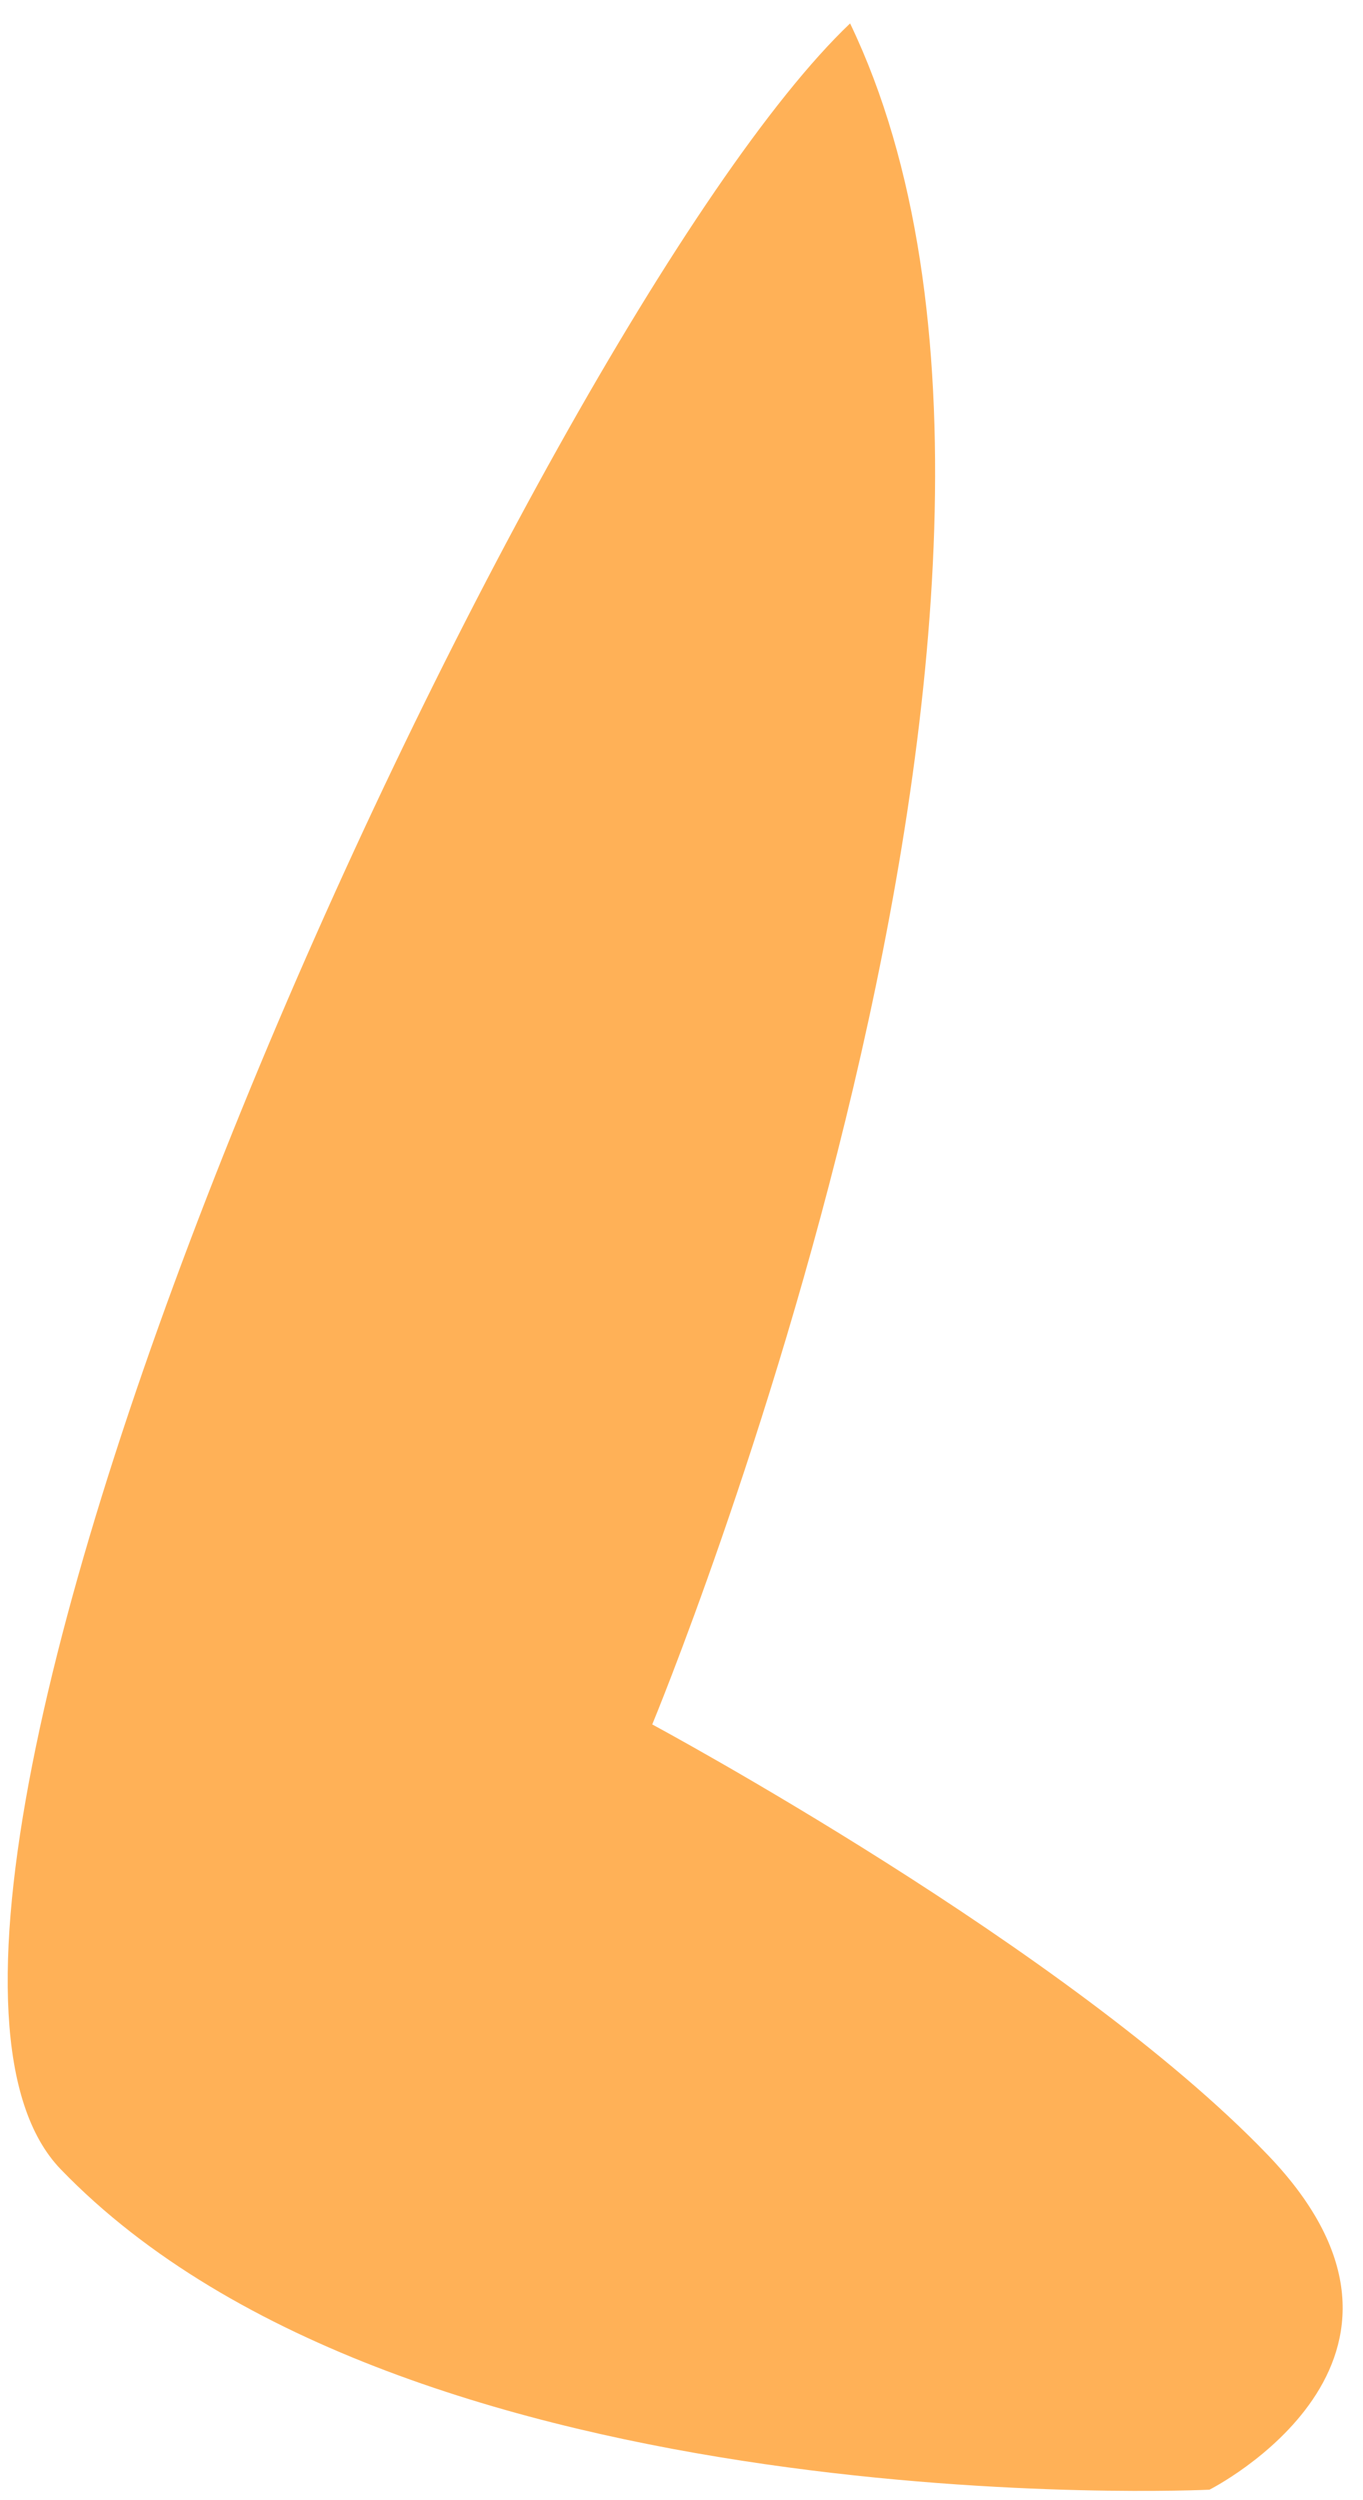 <svg width="36" height="66" viewBox="0 0 36 66" fill="none" xmlns="http://www.w3.org/2000/svg">
<path d="M22.453 0.618C14.116 8.543 -5.125 50.3 1.605 57.266C10.761 66.747 31.945 65.723 31.945 65.723C31.945 65.723 38.704 62.32 33.484 56.885C28.267 51.45 17.227 45.522 17.227 45.522C17.227 45.522 29.656 15.61 22.453 0.618Z" fill="#FFB157"/>
</svg>
